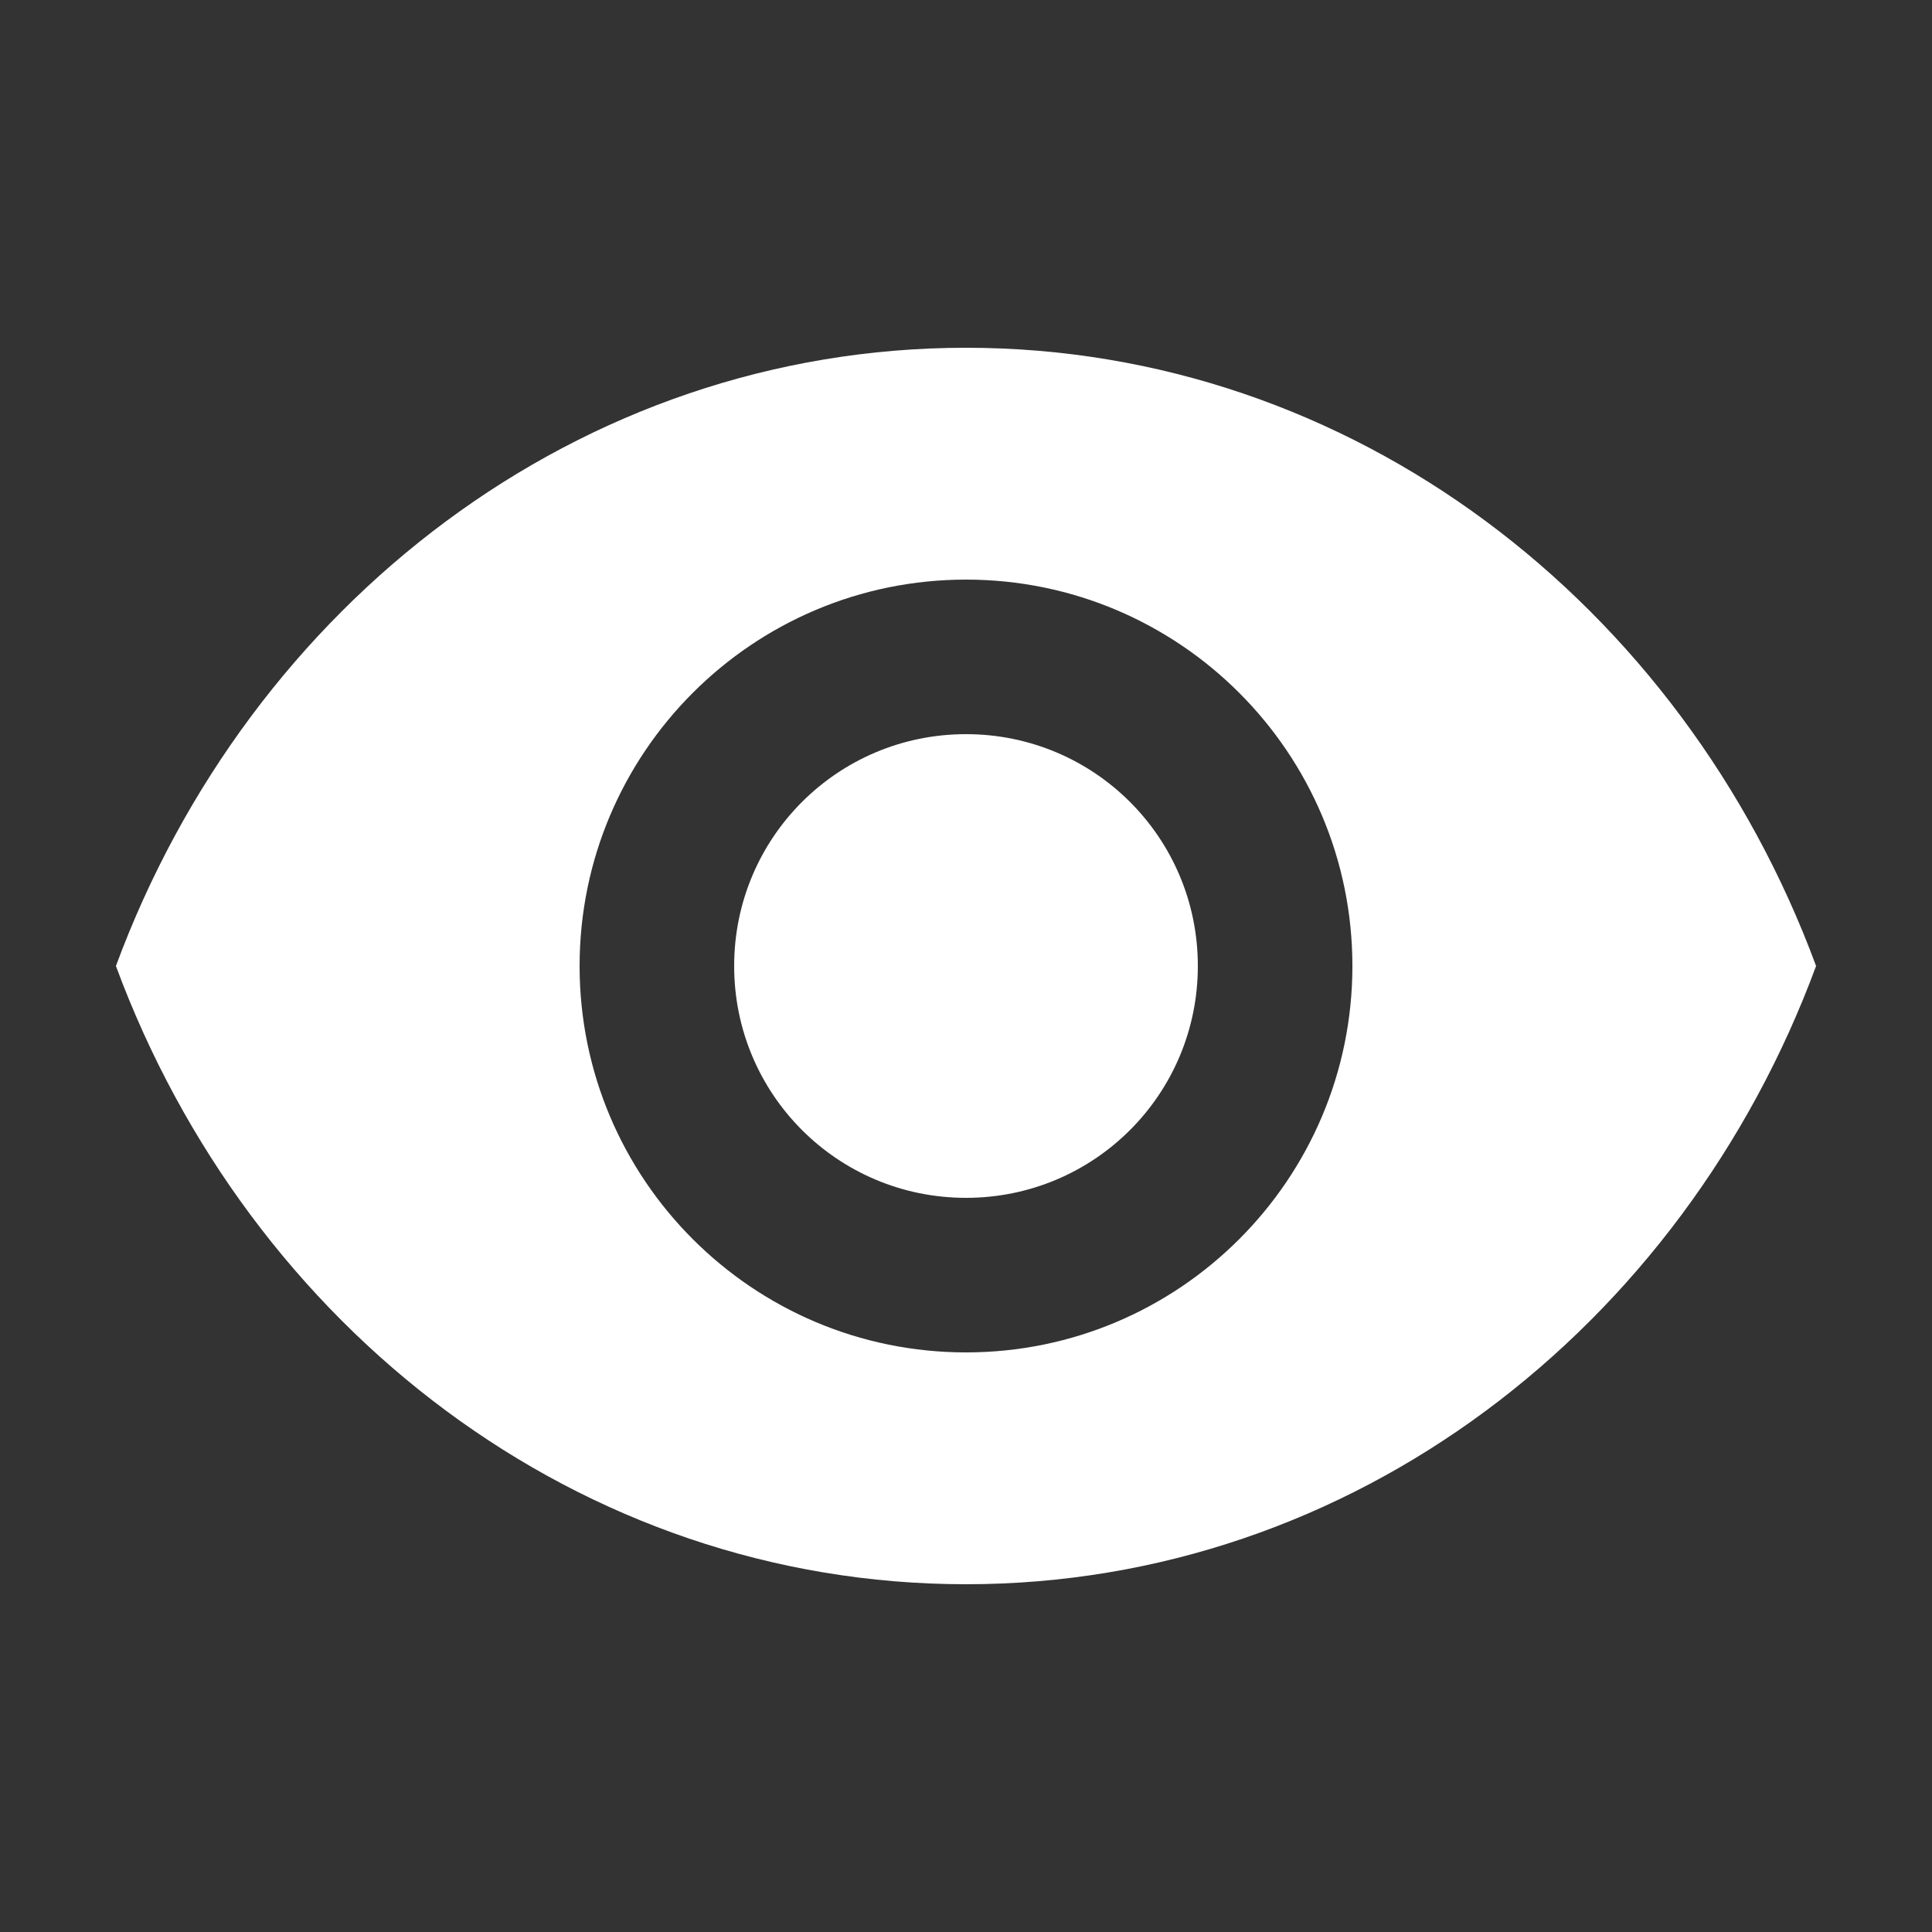 <?xml version="1.0" encoding="UTF-8"?>
<svg width="25px" height="25px" viewBox="0 0 25 25" version="1.1" xmlns="http://www.w3.org/2000/svg" xmlns:xlink="http://www.w3.org/1999/xlink">
    <rect x="0" y="0" width="25" height="25" fill="#333333" stroke="none"/>
    <!-- Generator: Sketch 49.2 (51160) - http://www.bohemiancoding.com/sketch -->
    <title>preview</title>
    <desc>Created with Sketch.</desc>
    <defs></defs>
    <g id="preview" stroke="none" stroke-width="1" fill="none" fill-rule="evenodd">
        <path d="M12.5,4.5 C7.5,4.5 3.23,7.817 1.5,12.5 C3.23,17.183 7.5,20.5 12.5,20.5 C17.5,20.5 21.77,17.183 23.5,12.5 C21.77,7.817 17.5,4.5 12.5,4.5 Z M12.5,17.5 C9.74,17.5 7.5,15.26 7.5,12.5 C7.5,9.74 9.74,7.5 12.5,7.5 C15.26,7.5 17.5,9.74 17.5,12.5 C17.5,15.26 15.26,17.5 12.5,17.5 Z M12.5,9.5 C10.84,9.5 9.5,10.84 9.5,12.5 C9.5,14.16 10.84,15.5 12.5,15.5 C14.16,15.5 15.5,14.16 15.5,12.5 C15.5,10.84 14.16,9.5 12.5,9.5 Z" id="Shape" fill="#FFFFFF" fill-rule="nonzero"></path>
    </g>
</svg>